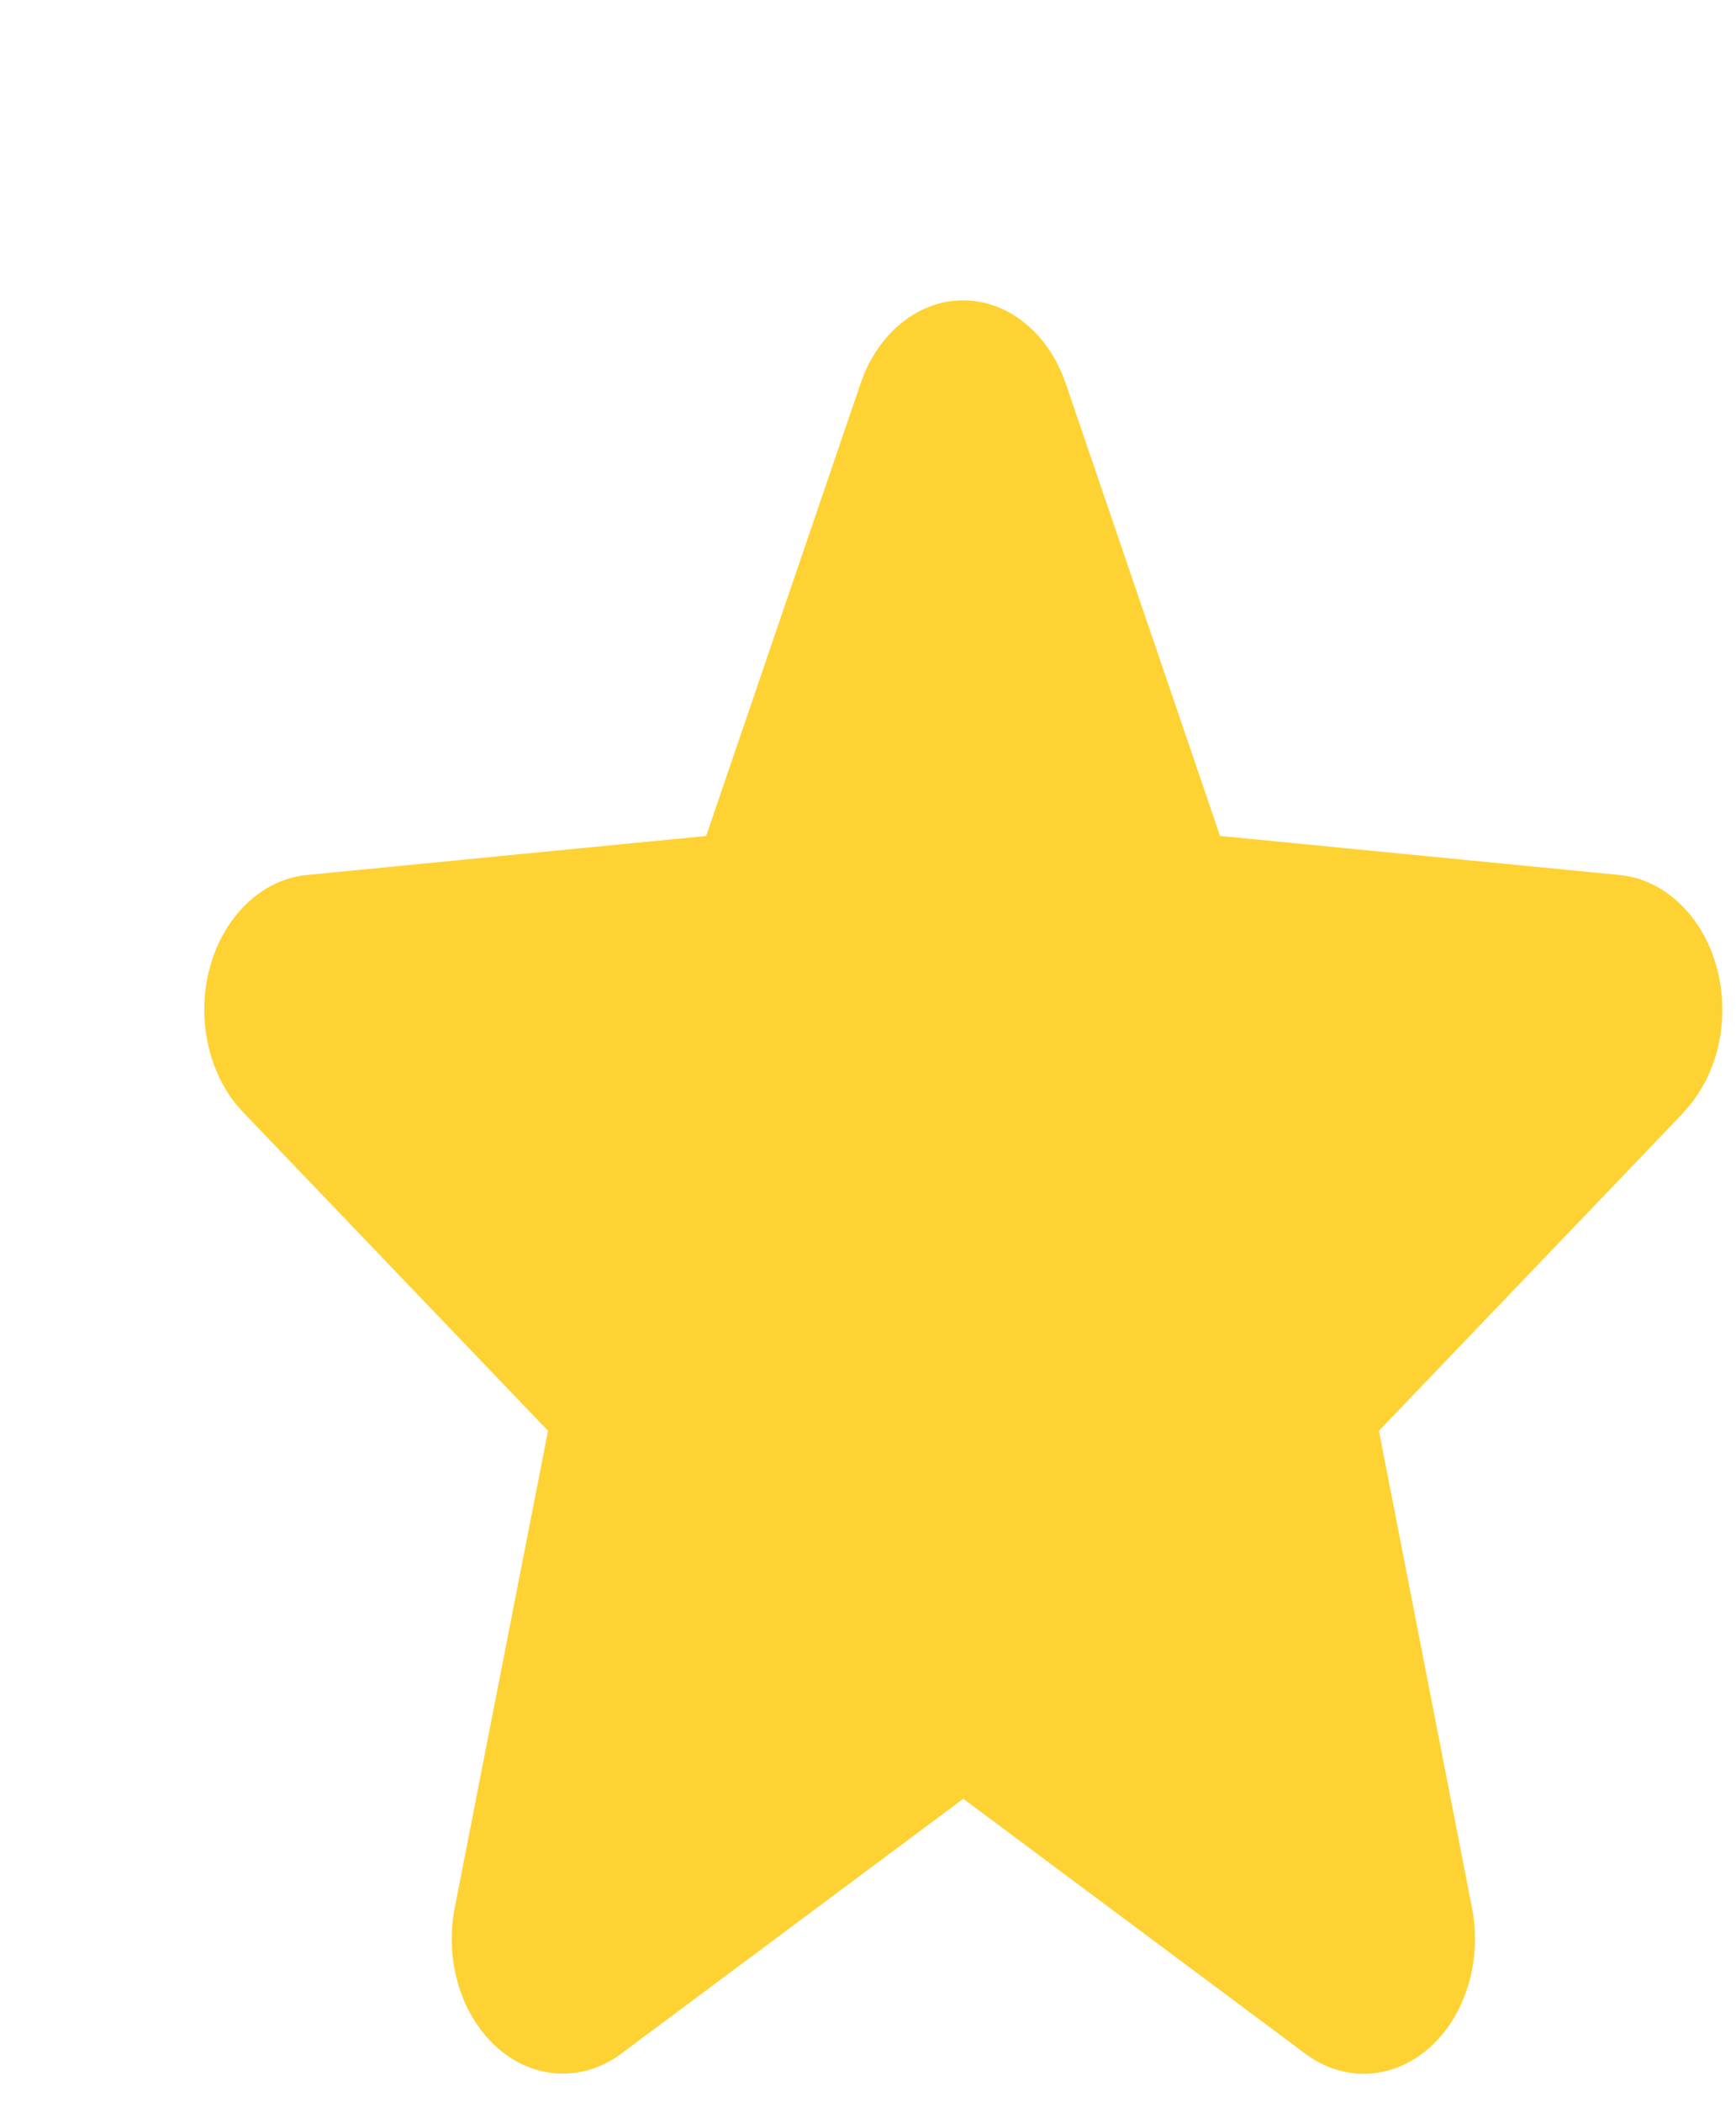 <svg width="19" height="23" viewBox="0 0 19 23" fill="none" xmlns="http://www.w3.org/2000/svg">
<path d="M18.432 12.166L15.092 15.654L16.11 20.872C16.166 21.155 16.151 21.452 16.068 21.725C15.985 21.998 15.836 22.236 15.642 22.407C15.447 22.578 15.215 22.676 14.975 22.688C14.734 22.699 14.496 22.625 14.291 22.473L10.543 19.68L6.793 22.473C6.588 22.624 6.35 22.698 6.11 22.686C5.87 22.674 5.638 22.576 5.444 22.405C5.25 22.233 5.102 21.997 5.019 21.724C4.936 21.451 4.921 21.154 4.977 20.872L5.998 15.654L2.658 12.166C2.477 11.976 2.345 11.725 2.281 11.445C2.216 11.165 2.221 10.869 2.295 10.592C2.368 10.316 2.508 10.072 2.695 9.891C2.883 9.709 3.111 9.599 3.35 9.574L7.729 9.146L9.418 4.198C9.509 3.928 9.665 3.697 9.865 3.535C10.065 3.372 10.3 3.286 10.541 3.286C10.782 3.286 11.018 3.372 11.217 3.535C11.418 3.697 11.573 3.928 11.665 4.198L13.353 9.146L17.732 9.574C17.972 9.598 18.2 9.708 18.388 9.889C18.577 10.07 18.717 10.314 18.791 10.591C18.865 10.867 18.87 11.165 18.806 11.445C18.741 11.725 18.609 11.976 18.427 12.167L18.432 12.166Z" fill="#FFD233"/>
</svg>
